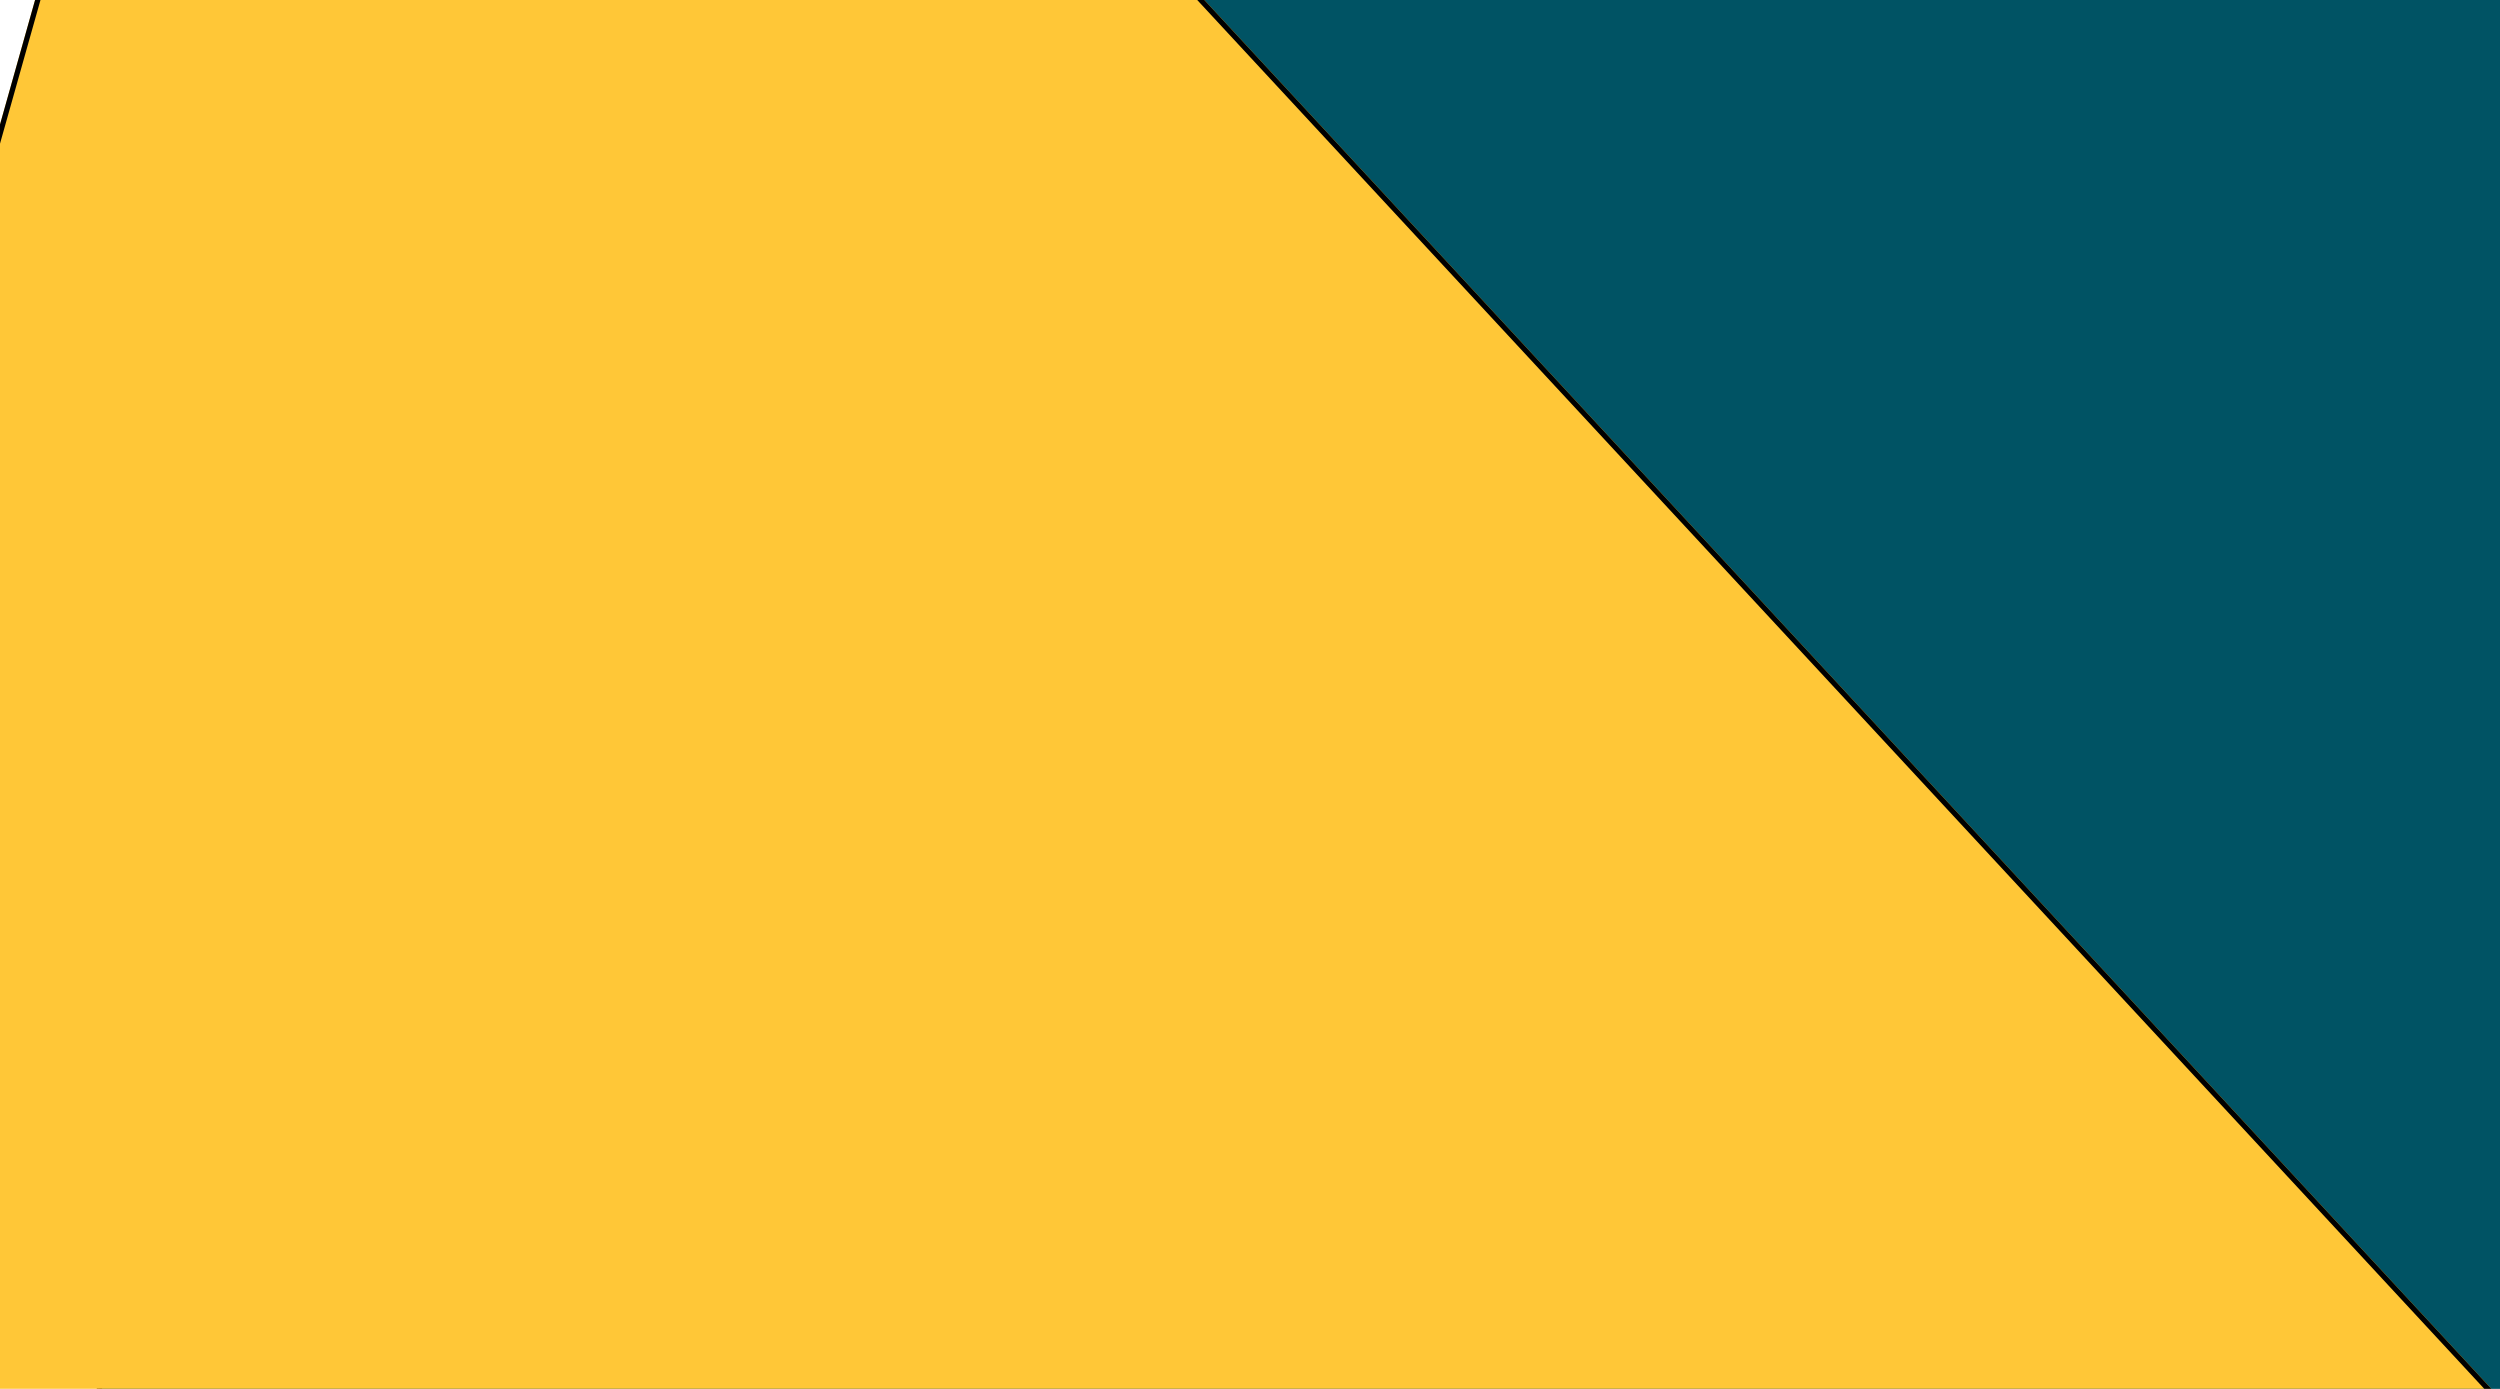 <svg width="1440" height="800" viewBox="0 0 1440 800" fill="none" xmlns="http://www.w3.org/2000/svg">
<g clip-path="url(#clip0_707_370)">
<path d="M2225.87 434.466L-37.144 1570.26L240.773 -698.38L2225.87 434.466Z" fill="#005364" stroke="black" stroke-width="3"/>
<g filter="url(#filter0_d_707_370)">
<path d="M158.219 -619.306L1429.5 752.5L-348.981 1180.9L158.219 -619.306Z" fill="#FFC737"/>
<path d="M1426.66 751.642L-346.843 1178.85L158.937 -616.325L1426.66 751.642Z" stroke="black" stroke-width="3"/>
</g>
</g>
<defs>
<filter id="filter0_d_707_370" x="-348.981" y="-619.306" width="1801.48" height="1866.21" filterUnits="userSpaceOnUse" color-interpolation-filters="sRGB">
<feFlood flood-opacity="0" result="BackgroundImageFix"/>
<feColorMatrix in="SourceAlpha" type="matrix" values="0 0 0 0 0 0 0 0 0 0 0 0 0 0 0 0 0 0 127 0" result="hardAlpha"/>
<feOffset dx="19" dy="62"/>
<feGaussianBlur stdDeviation="2"/>
<feComposite in2="hardAlpha" operator="out"/>
<feColorMatrix type="matrix" values="0 0 0 0 0 0 0 0 0 0 0 0 0 0 0 0 0 0 0.25 0"/>
<feBlend mode="normal" in2="BackgroundImageFix" result="effect1_dropShadow_707_370"/>
<feBlend mode="normal" in="SourceGraphic" in2="effect1_dropShadow_707_370" result="shape"/>
</filter>
<clipPath id="clip0_707_370">
<rect width="1440" height="800" fill="white"/>
</clipPath>
</defs>
</svg>
